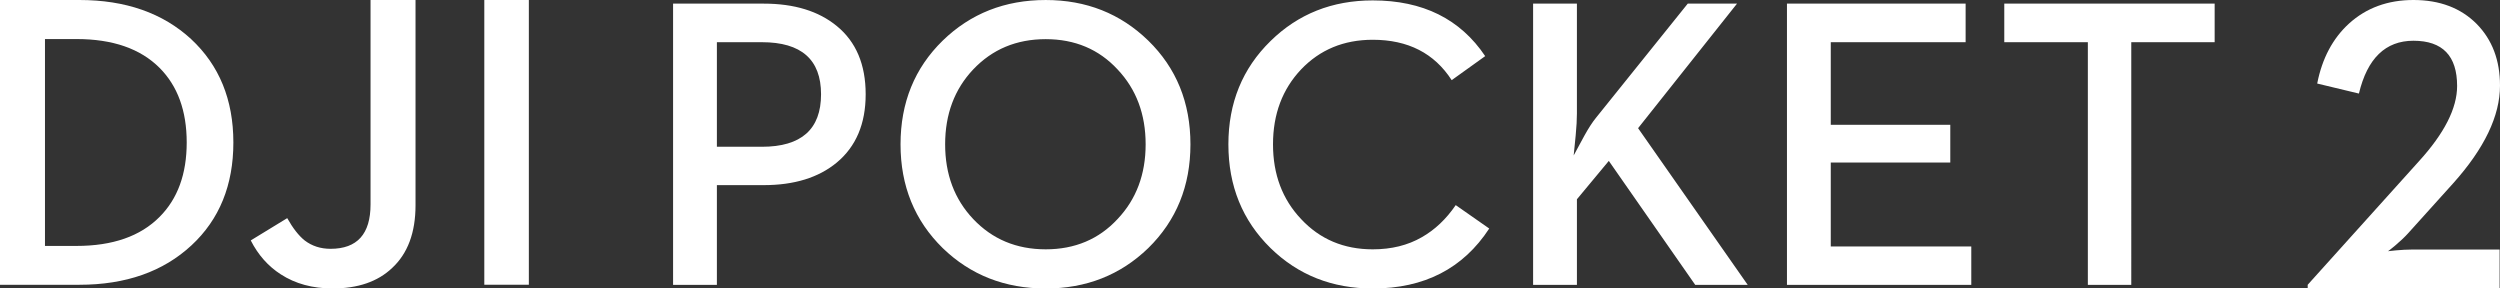 <svg width="208" height="24" viewBox="0 0 208 24" xmlns="http://www.w3.org/2000/svg" xmlns:xlink="http://www.w3.org/1999/xlink"><rect x="0" y="0" width="208" height="24" fill="#333333" stroke="none"/><defs><path d="M34.572.001v17.077c0 2.279-.651 4.019-1.95 5.221C31.427 23.433 29.777 24 27.675 24c-1.668 0-3.105-.392-4.31-1.173-1.059-.68-1.891-1.621-2.502-2.824l3.034-1.854c.472.84.954 1.457 1.449 1.854.608.466 1.328.698 2.156.698 2.217 0 3.327-1.23 3.327-3.691V.001h3.742zM6.604 0c3.839 0 6.938 1.084 9.293 3.25 2.345 2.178 3.519 5.047 3.519 8.605 0 3.549-1.162 6.402-3.483 8.556-2.358 2.188-5.466 3.282-9.329 3.282H0V0zM44 .001v23.691h-3.706V.001H44zM6.363 3.25H3.742v17.211h2.621c3.011 0 5.316-.805 6.913-2.414 1.506-1.508 2.258-3.572 2.258-6.192 0-2.63-.753-4.7-2.258-6.208-1.597-1.599-3.902-2.398-6.913-2.398z" id="a"/><path d="M0 24h15.968v-3.237H8.637c-.365 0-.801.023-1.307.069l-.646.068c0 .012.194-.142.582-.46.429-.364.786-.698 1.065-1.005l3.778-4.19C14.703 12.349 16 9.641 16 7.12c0-2.101-.646-3.81-1.938-5.127C12.738.664 10.984 0 8.798 0 6.668 0 4.88.653 3.439 1.959 2.083 3.196 1.2 4.861.791 6.95l3.471.834c.7-2.93 2.212-4.394 4.537-4.394 2.422 0 3.633 1.255 3.633 3.764 0 1.851-1.06 3.94-3.181 6.268L0 23.693V24z" id="b"/></defs><g fill="#FFF" fill-rule="evenodd"><use xlink:href="#a"/><path d="M56 23.7h3.645v-8.297h3.896c2.543 0 4.569-.627 6.081-1.881C71.224 12.188 72.024 10.296 72.024 7.844c0-2.475-.8-4.368-2.401-5.677C68.111.924 66.084.302 63.541.302H56v23.399zm3.645-11.489v-8.7h3.745c3.281 0 4.921 1.444 4.921 4.333 0 2.912-1.64 4.367-4.921 4.367h-3.745zm27.357 11.792c3.371 0 6.215-1.12 8.532-3.36C97.876 18.348 99.045 15.47 99.045 12.01c0-3.471-1.169-6.349-3.511-8.633-2.317-2.251-5.161-3.376-8.532-3.376-3.393 0-6.249 1.125-8.567 3.376-2.34 2.284-3.511 5.163-3.511 8.633 0 3.46 1.171 6.339 3.511 8.633 2.317 2.24 5.173 3.36 8.567 3.36zm0-3.259c-2.431 0-4.44-.84-6.031-2.52-1.556-1.645-2.335-3.717-2.335-6.215 0-2.508.779-4.585 2.335-6.232 1.591-1.679 3.6-2.519 6.031-2.519 2.429 0 4.423.84 5.98 2.519 1.556 1.647 2.335 3.724 2.335 6.232 0 2.497-.779 4.569-2.335 6.215-1.557 1.68-3.551 2.52-5.98 2.52zM114.212 24.003c4.289 0 7.52-1.663 9.692-4.989l-2.788-1.948c-.796 1.164-1.736 2.055-2.823 2.671-1.164.672-2.525 1.008-4.081 1.008-2.408 0-4.395-.84-5.963-2.52-1.556-1.645-2.335-3.717-2.335-6.215 0-2.508.779-4.585 2.335-6.232 1.568-1.645 3.555-2.469 5.963-2.469 2.933 0 5.123 1.12 6.568 3.36L123.568 4.67c-2.072-3.091-5.191-4.636-9.356-4.636-3.371 0-6.204 1.125-8.499 3.376-2.341 2.284-3.511 5.151-3.511 8.6 0 3.46 1.169 6.339 3.511 8.633 2.295 2.24 5.128 3.36 8.499 3.36zm13.343-.303H131.2v-7.121l2.653-3.192 7.189 10.313h4.367l-9.12-13.035L144.52.302h-4.099l-7.643 9.508c-.292.359-.611.851-.957 1.477l-.891 1.647.168-1.68c.068-.716.101-1.316.101-1.797V.302h-3.645v23.399zm21.12 0h15.336v-3.192H152.32V13.522h9.944v-3.141h-9.944V3.511h11.22V.302h-14.865v23.399zm25.035 0h3.612V3.511h6.937V.302H166.756v3.209h6.953v20.189z"/><use xlink:href="#b" transform="translate(192)"/></g></svg>